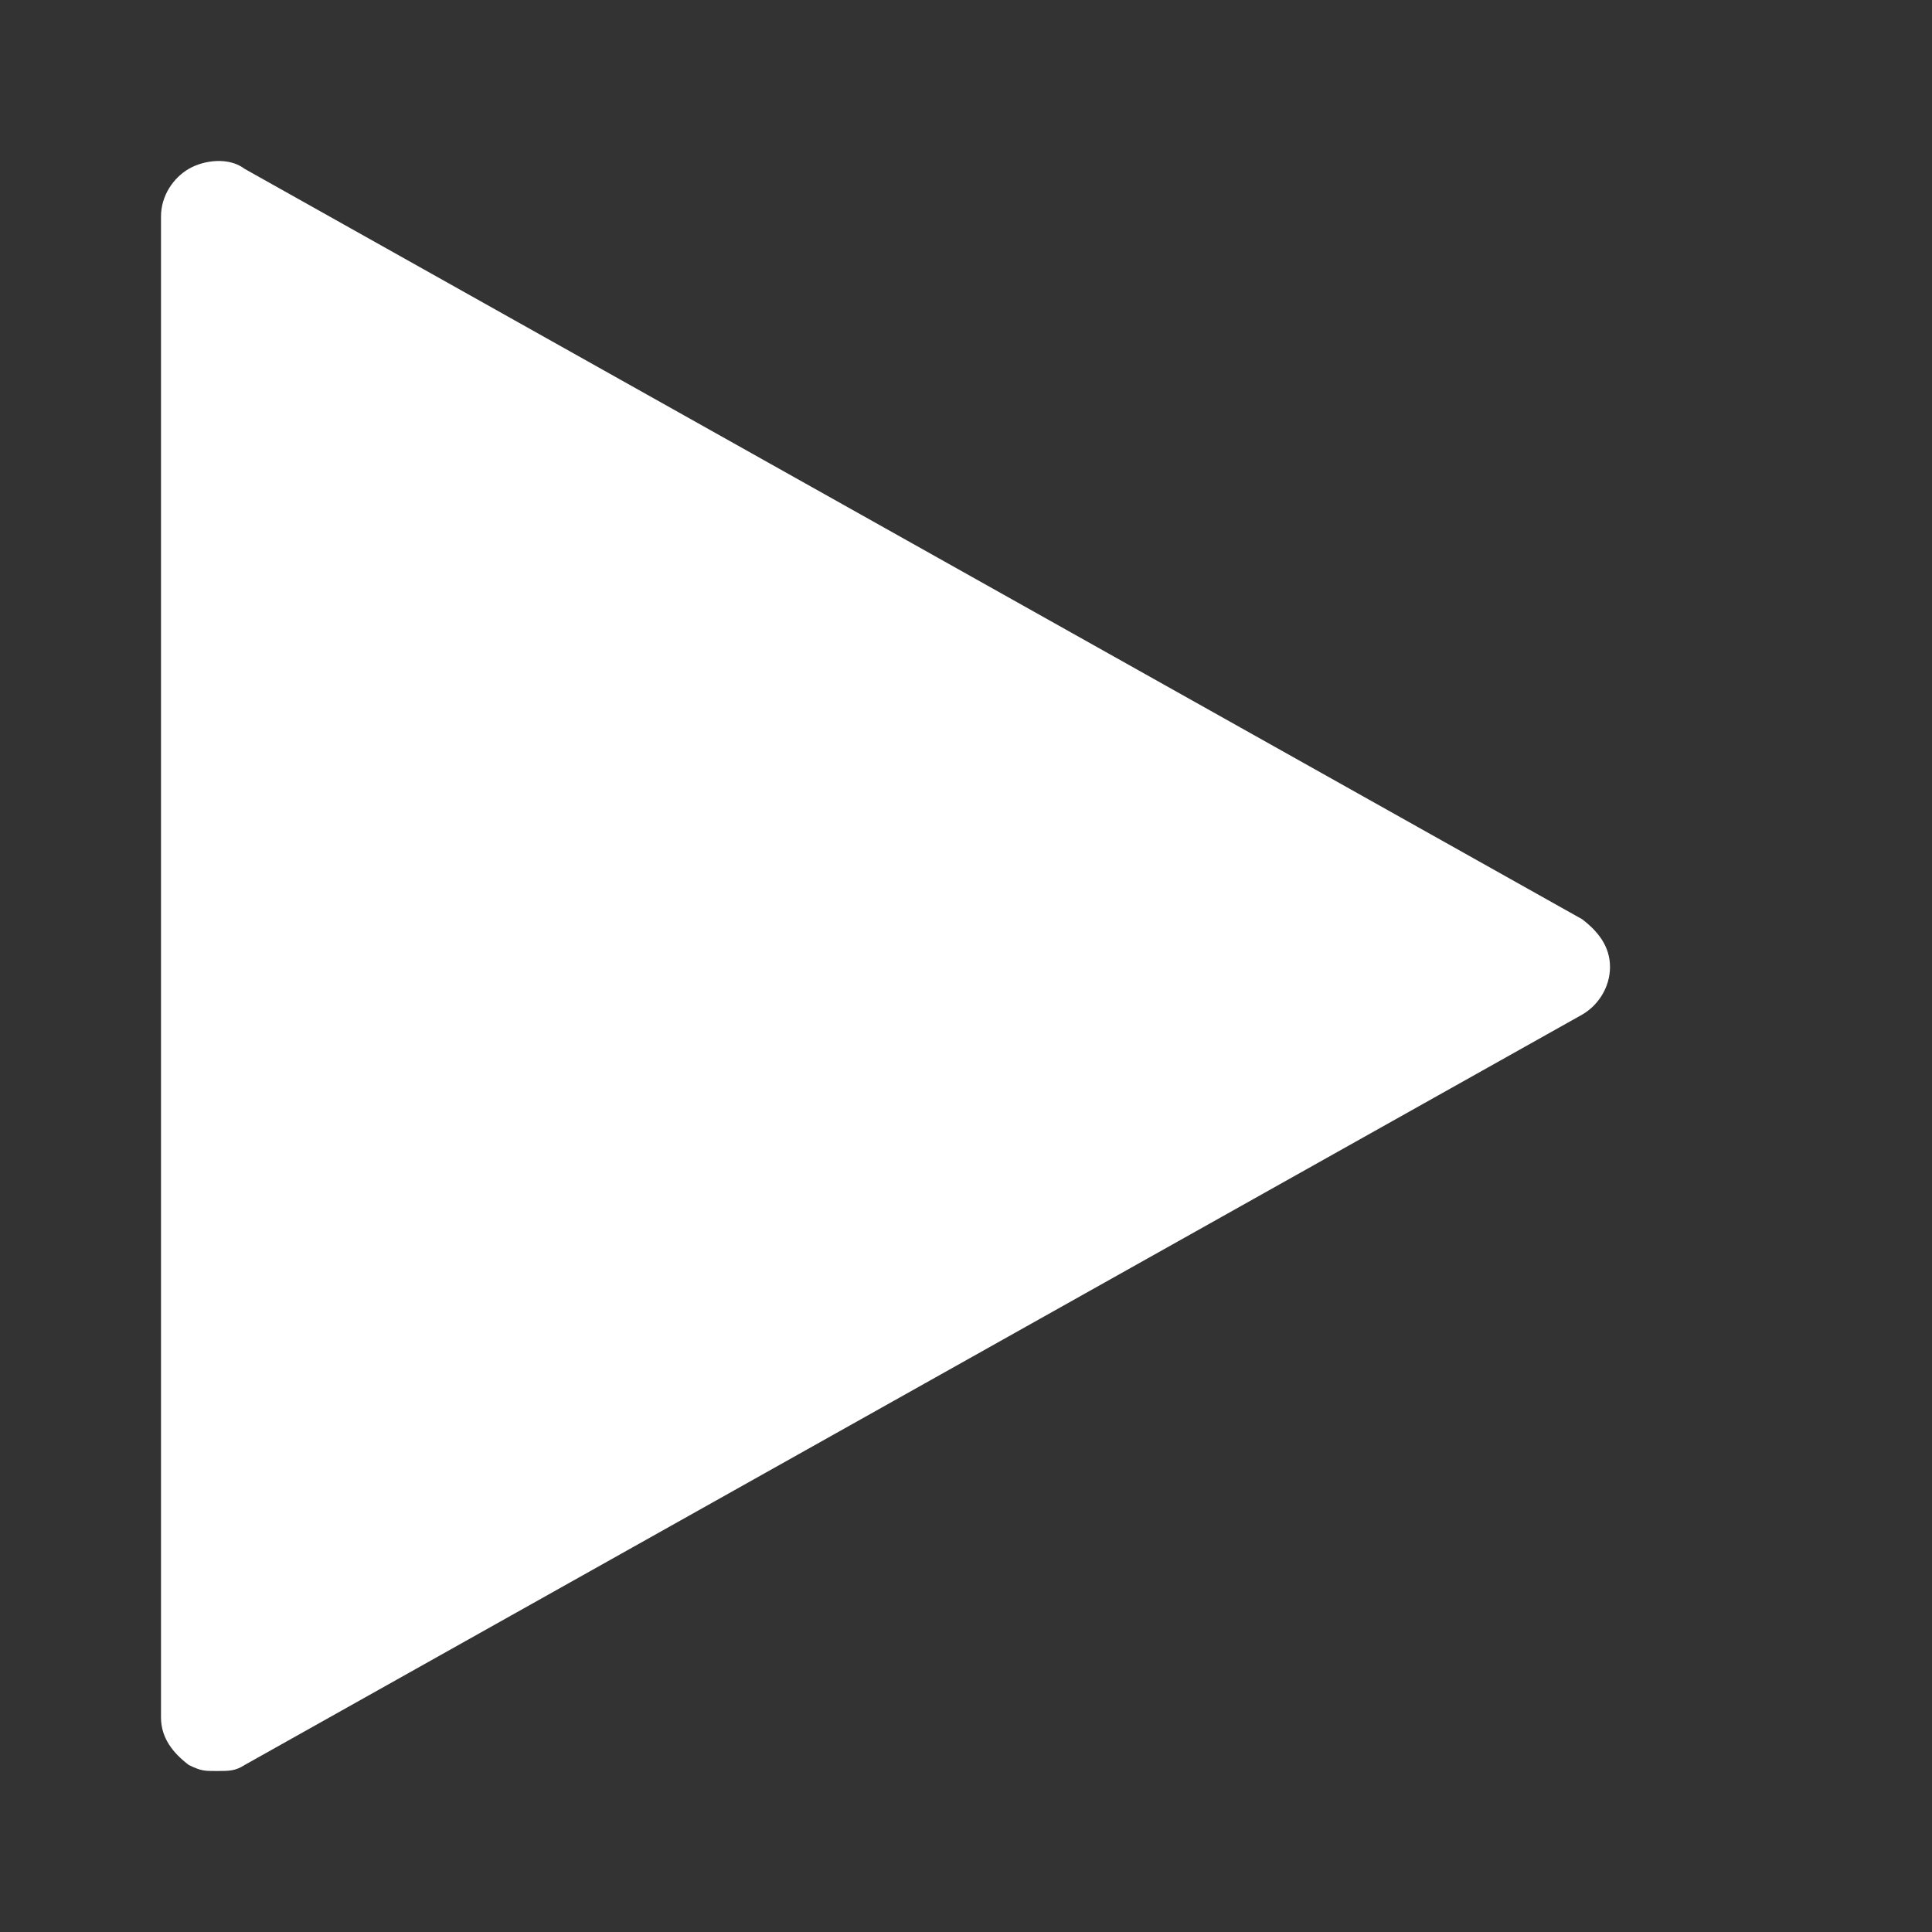 <?xml version="1.0" encoding="UTF-8"?>
<svg width="24px" height="24px" viewBox="0 0 24 24" version="1.1" xmlns="http://www.w3.org/2000/svg" xmlns:xlink="http://www.w3.org/1999/xlink">
    <rect x="0" y="0" width="24" height="24" fill="#333333" stroke="none"/>
    <!-- Generator: Sketch 47.1 (45422) - http://www.bohemiancoding.com/sketch -->
    <title>Player Play</title>
    <desc>Created with Sketch.</desc>
    <defs></defs>
    <g id="Icons" stroke="none" stroke-width="1" fill="none" fill-rule="evenodd">
        <g id="Player-Play" fill-rule="nonzero" fill="#FFFFFF">
            <g id="np_play_1192912_000000" transform="translate(2, 2)">
                <path d="M0.346,19.926 C0.153,19.779 0,19.594 0,19.334 L0,0.69 C0,0.431 0.153,0.209 0.346,0.097 C0.538,-0.014 0.846,-0.05 1.038,0.097 L17.654,9.419 C17.847,9.567 18,9.752 18,10.012 C18,10.271 17.847,10.493 17.654,10.604 L1.038,19.926 C0.923,20 0.846,20 0.691,20 C0.538,20 0.499,20 0.346,19.926 Z" id="Shape"></path>
            </g>
        </g>
    </g>
</svg>